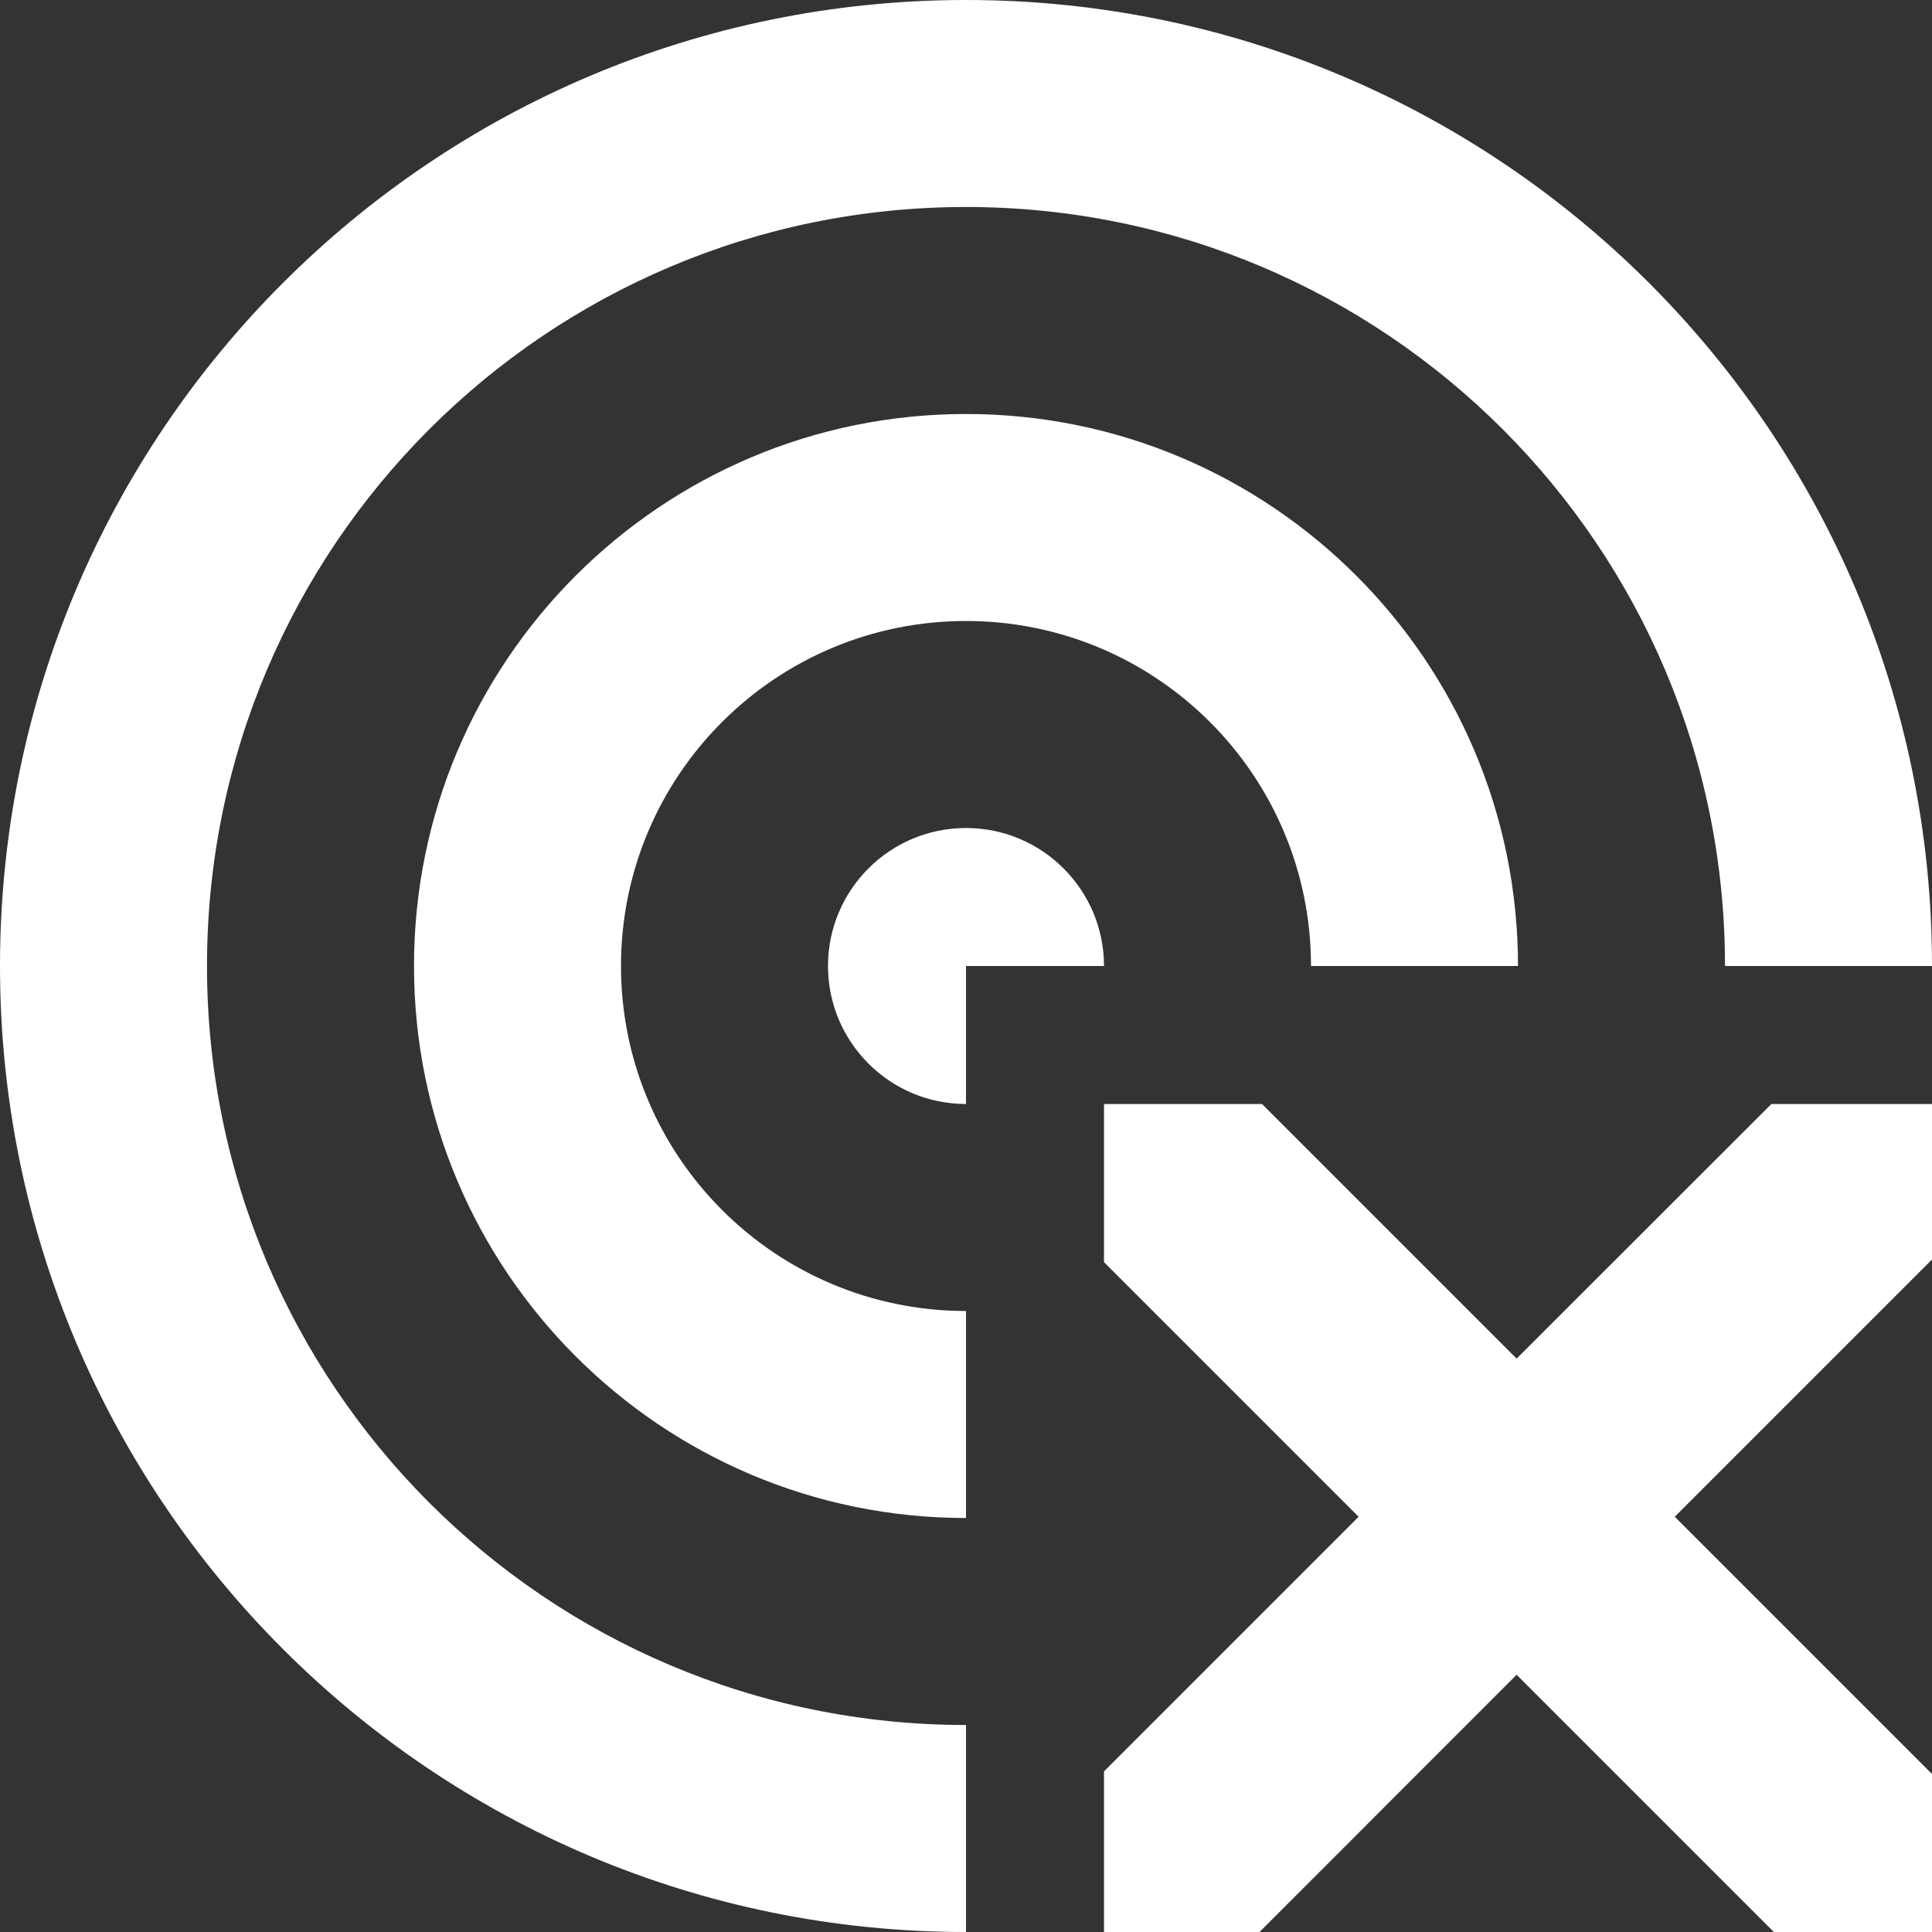 <svg width="14" height="14" viewBox="0 0 14 14" fill="none" xmlns="http://www.w3.org/2000/svg">
<rect x="0" y="0" width="14" height="14" fill="#333333" stroke="none"/>
<path fill-rule="evenodd" clip-rule="evenodd" d="M7 12.5C3.962 12.5 1.5 10.038 1.5 7C1.5 3.962 3.962 1.5 7 1.5C10.038 1.5 12.5 3.962 12.5 7H14C14 3.134 10.866 0 7 0C3.134 0 0 3.134 0 7C0 10.866 3.134 14 7 14V12.5ZM11 7C11 4.791 9.209 3 7 3C4.791 3 3 4.791 3 7C3 9.209 4.791 11 7 11V9.5C5.619 9.5 4.5 8.381 4.5 7C4.5 5.619 5.619 4.5 7 4.5C8.381 4.5 9.5 5.619 9.5 7H11ZM8 7C8 6.448 7.552 6 7 6C6.448 6 6 6.448 6 7C6 7.552 6.448 8 7 8V7H8Z" fill="white"/>
<path d="M9.145 8L10.99 9.845L12.836 8H14V9.127L12.136 10.991L14 12.855V14H12.854L10.99 12.136L9.127 14H8V12.836L9.845 10.991L8 9.146V8H9.145Z" fill="white"/>
</svg>
